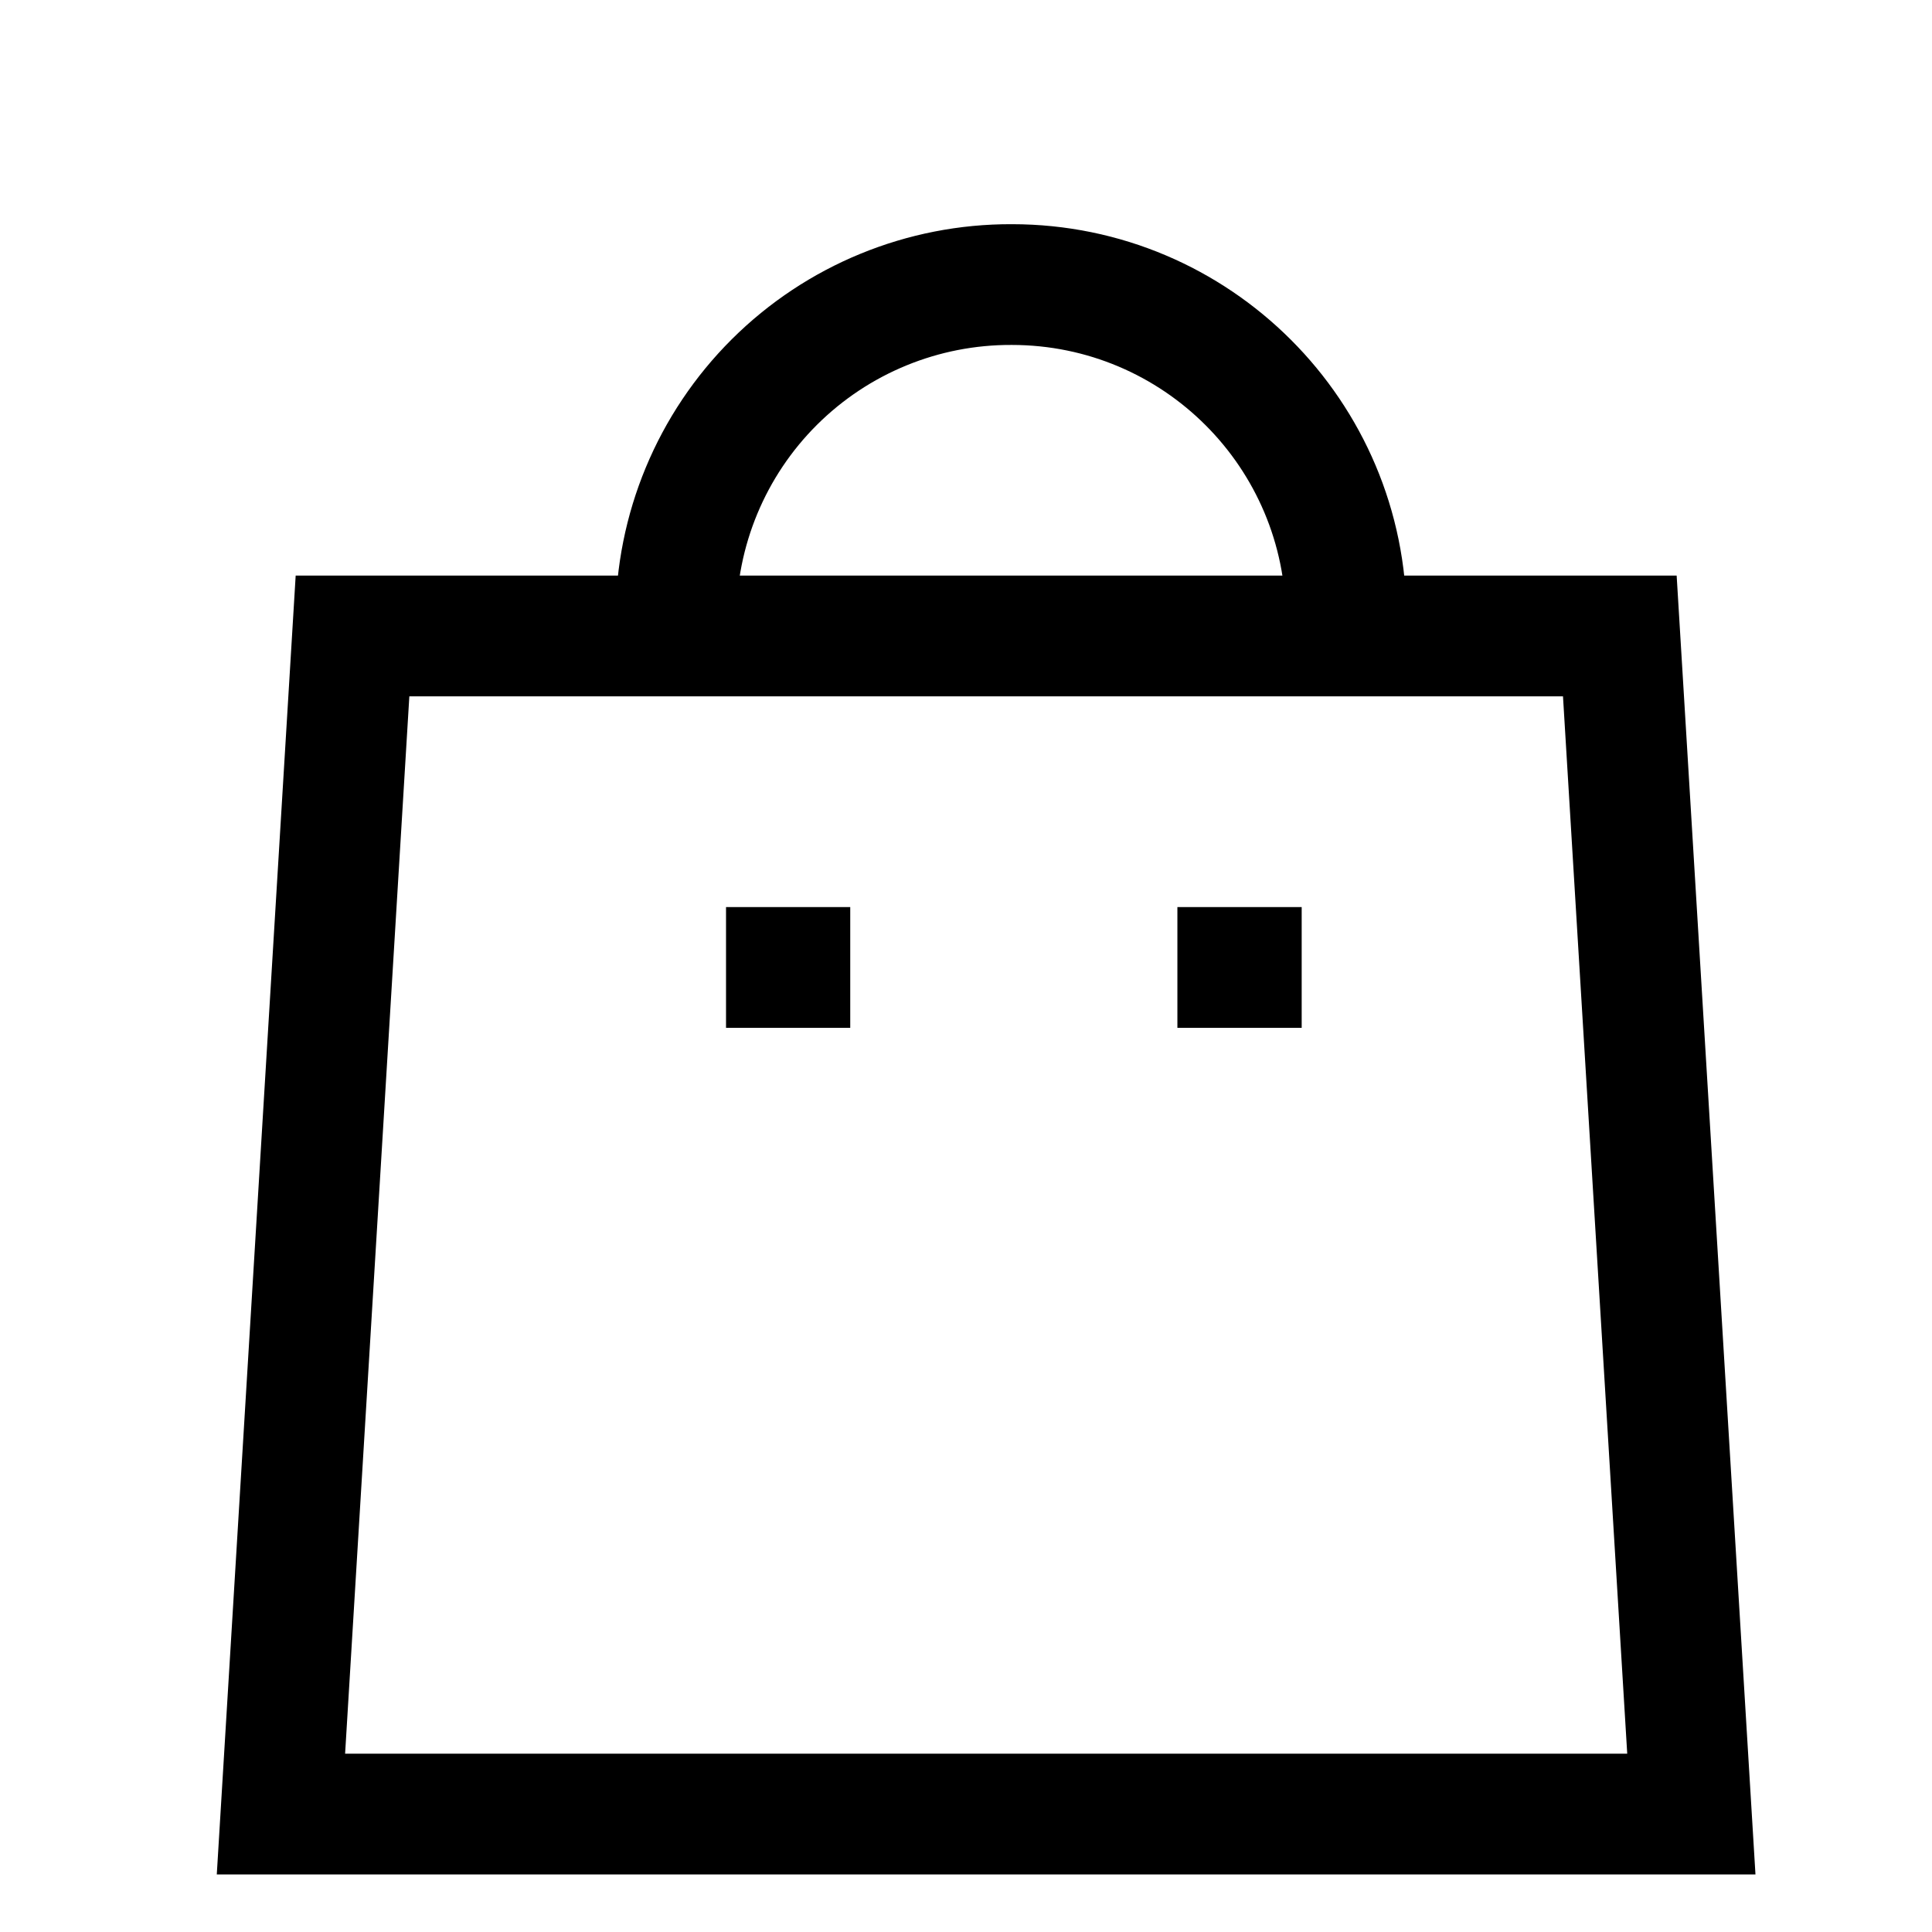 <svg width="24" height="24" viewBox="0 0 24 24" fill="none" xmlns="http://www.w3.org/2000/svg">
<path fill-rule="evenodd" clip-rule="evenodd" d="M9.091 4.214C10.015 3.294 11.267 2.78 12.571 2.785C15.278 2.786 17.473 4.981 17.473 7.689V8.439H15.973V7.689C15.973 5.809 14.449 4.285 12.569 4.285H12.566C11.661 4.281 10.791 4.638 10.149 5.277C9.508 5.915 9.147 6.783 9.147 7.689L9.147 8.439L7.647 8.439L7.647 7.689C7.647 6.384 8.167 5.134 9.091 4.214Z" fill="black"/>
<path fill-rule="evenodd" clip-rule="evenodd" d="M14.626 11.268H16.17V12.768H14.626V11.268Z" fill="black"/>
<path fill-rule="evenodd" clip-rule="evenodd" d="M9.019 11.268H10.562V12.768H9.019V11.268Z" fill="black"/>
<path fill-rule="evenodd" clip-rule="evenodd" d="M2.693 23.285H21.807L20.828 7.15H3.673L2.693 23.285ZM5.085 8.65H19.416L20.214 21.785H4.287L5.085 8.65Z" fill="black"/>
</svg>
